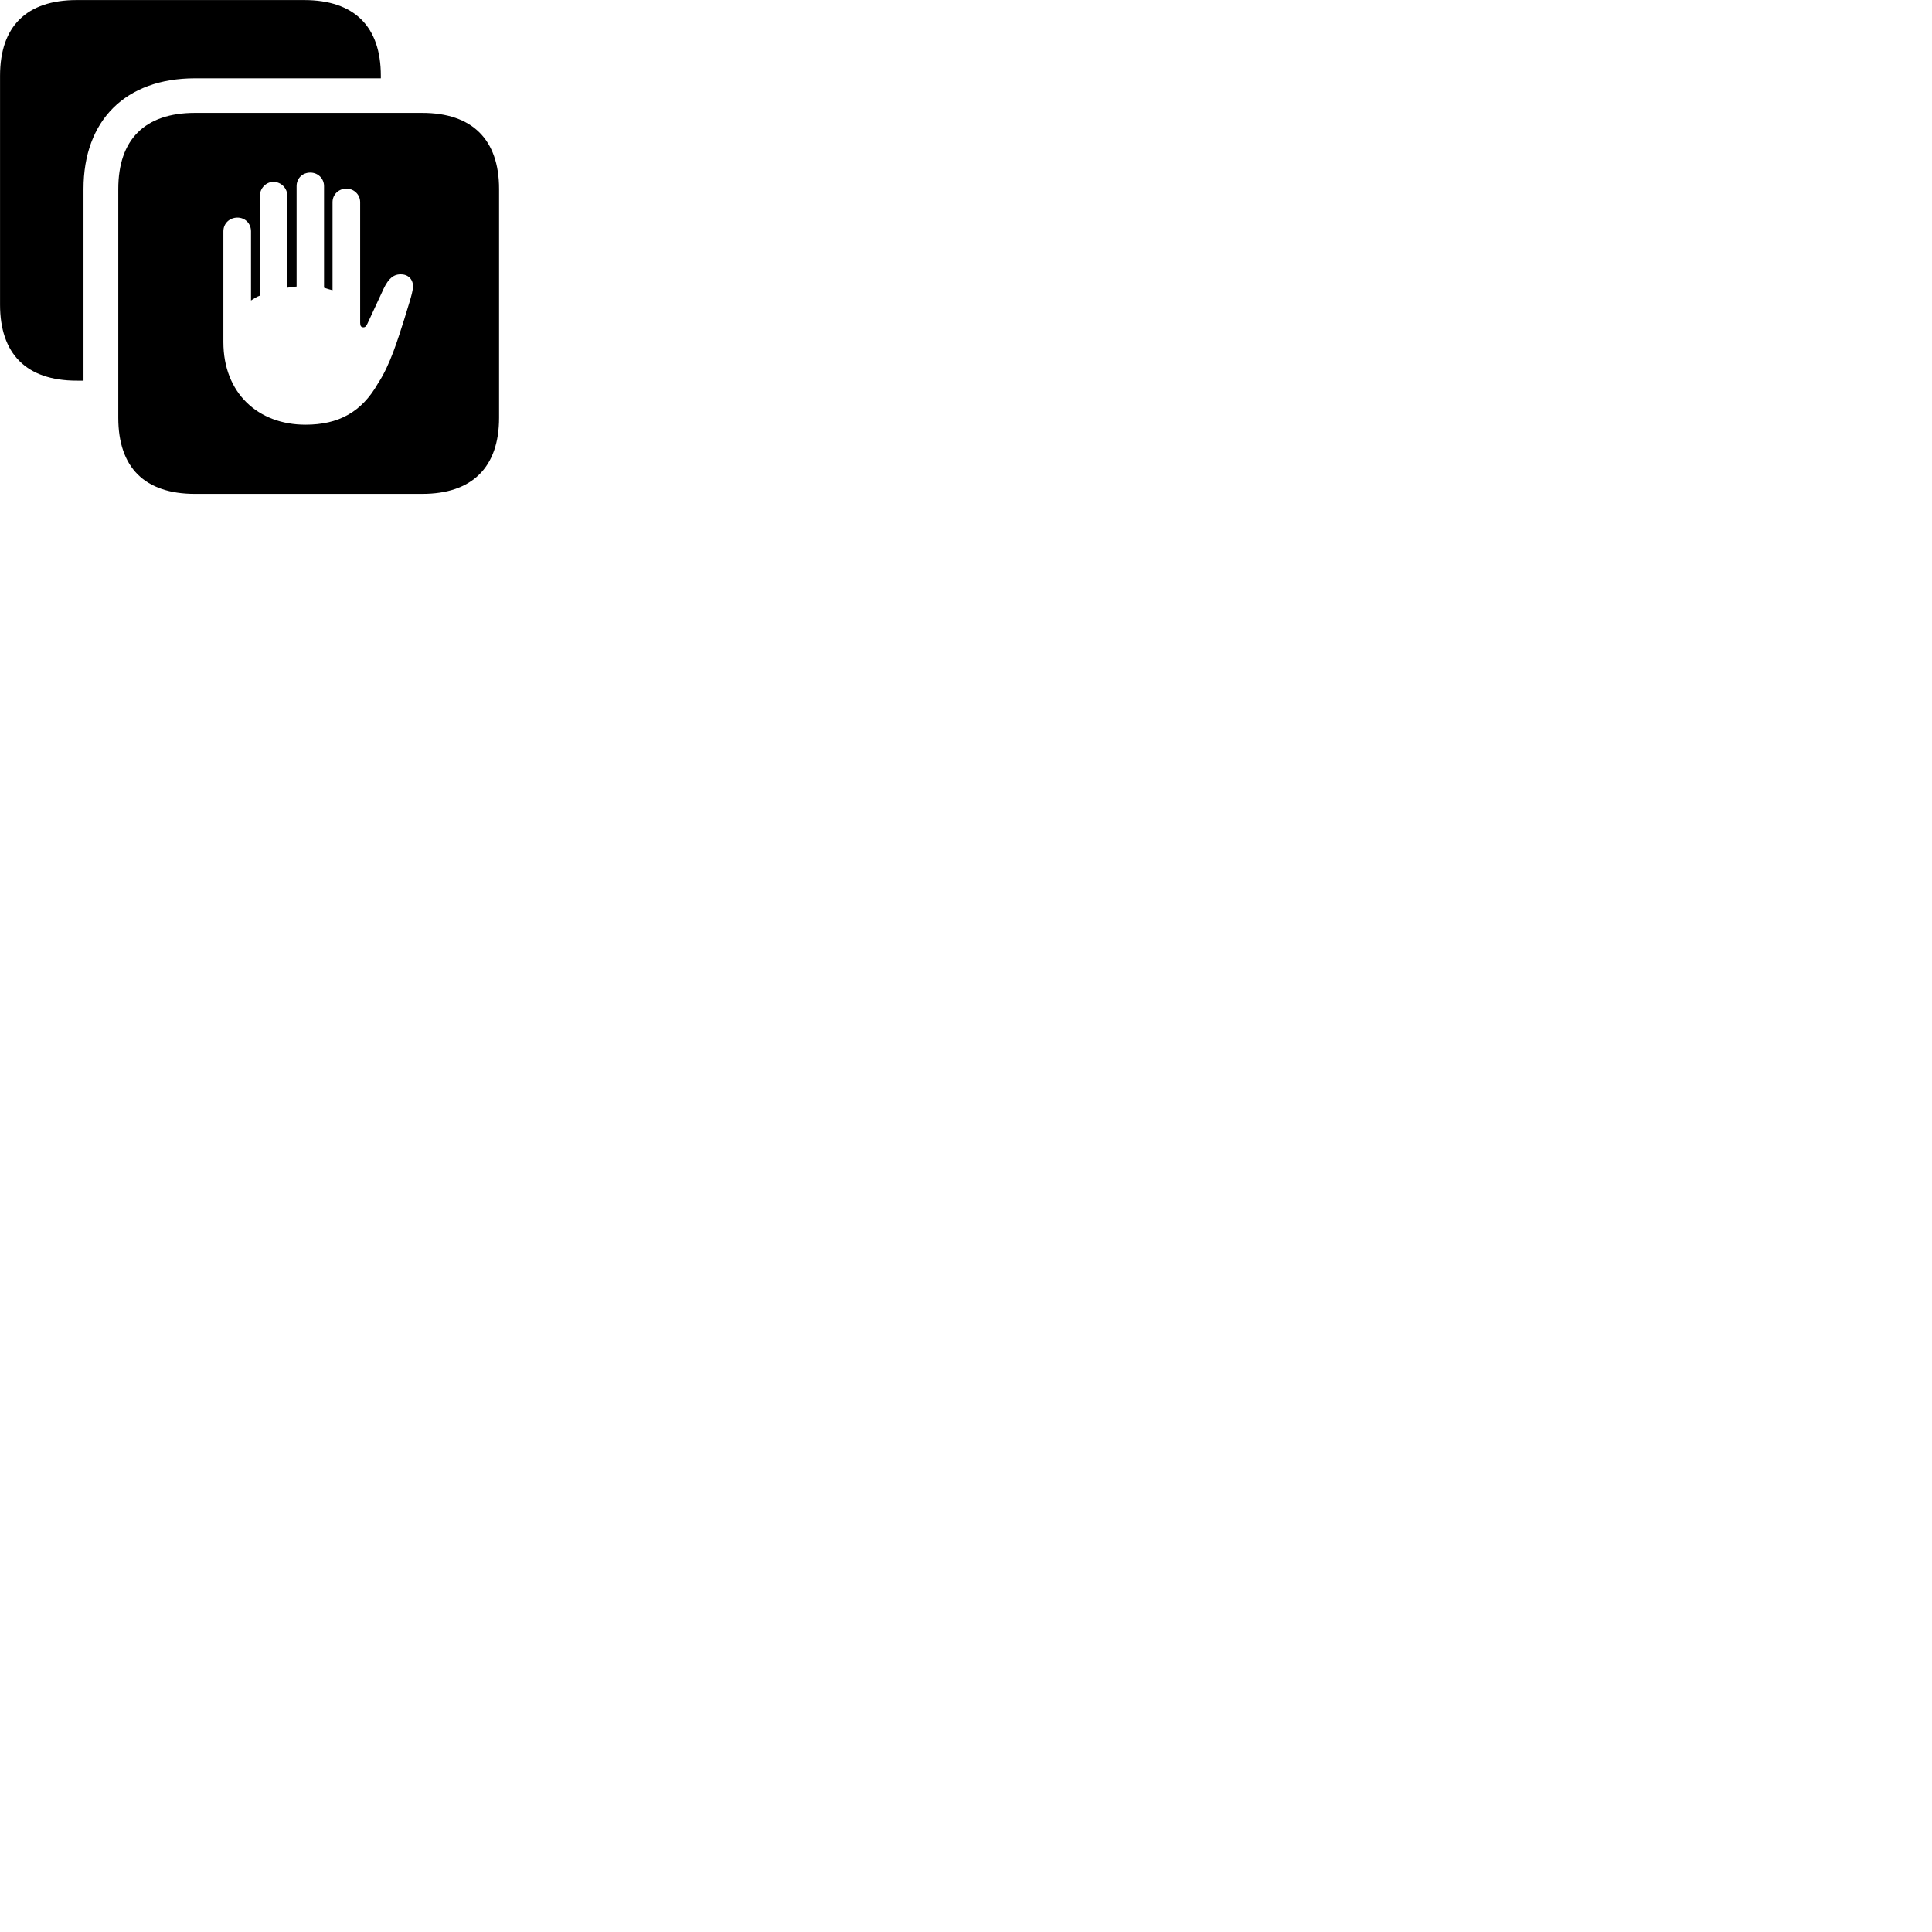 
        <svg xmlns="http://www.w3.org/2000/svg" viewBox="0 0 100 100">
            <path d="M0.002 15.773C0.002 18.303 1.352 19.703 3.972 19.703H4.322V9.783C4.322 6.223 6.502 4.053 10.092 4.053H19.712V3.923C19.712 1.363 18.332 0.003 15.742 0.003H3.972C1.372 0.003 0.002 1.363 0.002 3.923ZM10.092 25.563H21.852C24.442 25.563 25.832 24.183 25.832 21.623V9.783C25.832 7.223 24.442 5.843 21.852 5.843H10.092C7.492 5.843 6.122 7.223 6.122 9.783V21.623C6.122 24.203 7.492 25.563 10.092 25.563ZM11.562 17.703V11.973C11.562 11.563 11.882 11.263 12.292 11.263C12.682 11.263 12.992 11.563 12.992 11.973V15.553C13.142 15.453 13.262 15.373 13.452 15.303V10.133C13.452 9.743 13.772 9.413 14.152 9.413C14.552 9.413 14.872 9.743 14.872 10.133V14.893C15.032 14.863 15.192 14.843 15.352 14.833V9.633C15.352 9.233 15.652 8.933 16.062 8.933C16.452 8.933 16.772 9.233 16.772 9.633V14.893C16.922 14.943 17.082 14.993 17.212 15.023V10.463C17.212 10.063 17.532 9.763 17.932 9.763C18.312 9.763 18.642 10.063 18.642 10.463V16.713C18.642 16.873 18.692 16.943 18.812 16.943C18.902 16.943 18.962 16.883 19.032 16.723L19.862 14.933C20.112 14.413 20.382 14.173 20.802 14.203C21.172 14.223 21.412 14.513 21.372 14.893C21.352 15.213 21.092 15.953 20.922 16.533C20.592 17.563 20.192 18.893 19.572 19.833C18.722 21.333 17.522 21.983 15.812 21.983C13.362 21.983 11.562 20.353 11.562 17.703Z" />
        </svg>
    